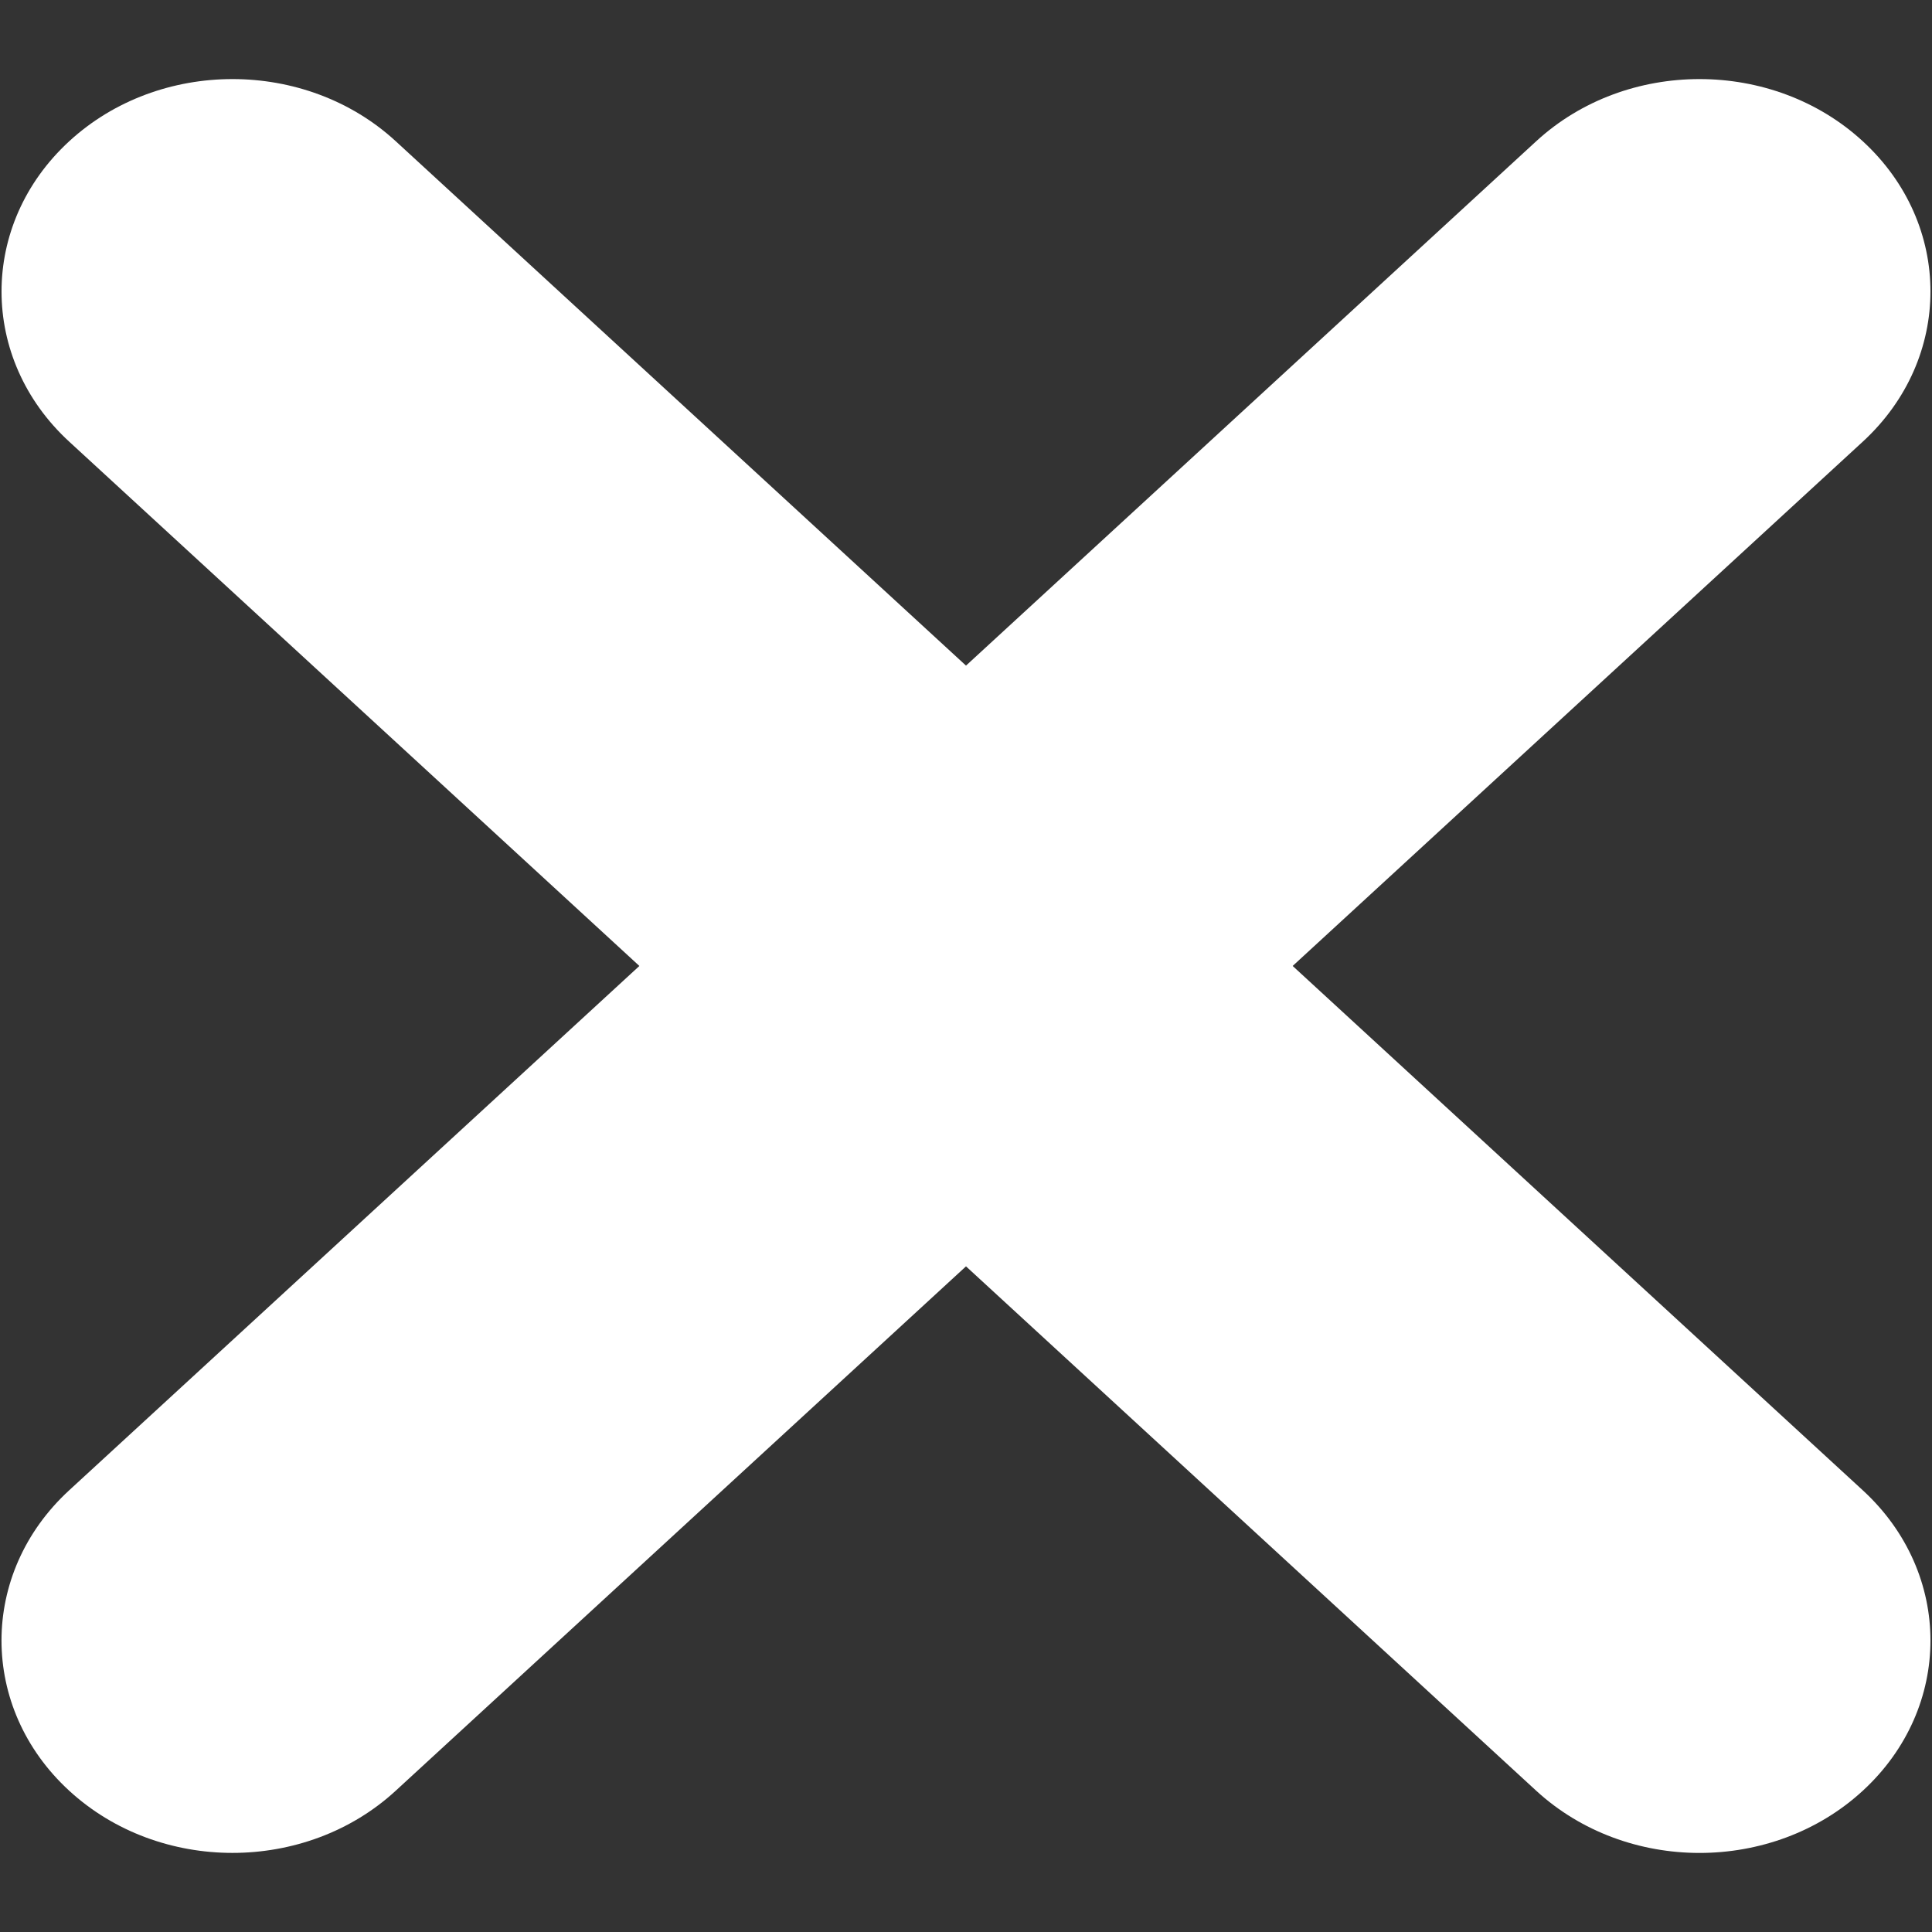 <?xml version="1.0" encoding="utf-8"?>
<!-- Generator: Adobe Illustrator 17.0.0, SVG Export Plug-In . SVG Version: 6.00 Build 0)  -->
<!DOCTYPE svg PUBLIC "-//W3C//DTD SVG 1.1//EN" "http://www.w3.org/Graphics/SVG/1.1/DTD/svg11.dtd">
<svg version="1.1" id="Layer_1" xmlns="http://www.w3.org/2000/svg" xmlns:xlink="http://www.w3.org/1999/xlink" x="0px" y="0px"
	 width="50px" height="50px" viewBox="0 0 50 50" enable-background="new 0 0 50 50" xml:space="preserve">
<rect x="0" y="0" width="50" height="50" fill="#333333" stroke="none"/>
<path fill="#FFFFFF" d="M33.454,24.999L48.209,11.43c2.335-2.148,2.335-5.628,0-7.774c-2.332-2.146-6.12-2.146-8.453,0L25,17.226
	L10.243,3.656c-2.332-2.146-6.12-2.146-8.452,0c-2.335,2.148-2.335,5.628,0,7.774l14.756,13.569L1.79,38.569
	c-2.335,2.147-2.335,5.628,0,7.774c1.167,1.073,2.697,1.61,4.226,1.61s3.06-0.536,4.226-1.61L25,32.773l14.757,13.571
	c1.167,1.072,2.697,1.61,4.226,1.61c1.529,0,3.061-0.537,4.226-1.61c2.335-2.148,2.335-5.629,0-7.775L33.454,24.999z"/>
</svg>
